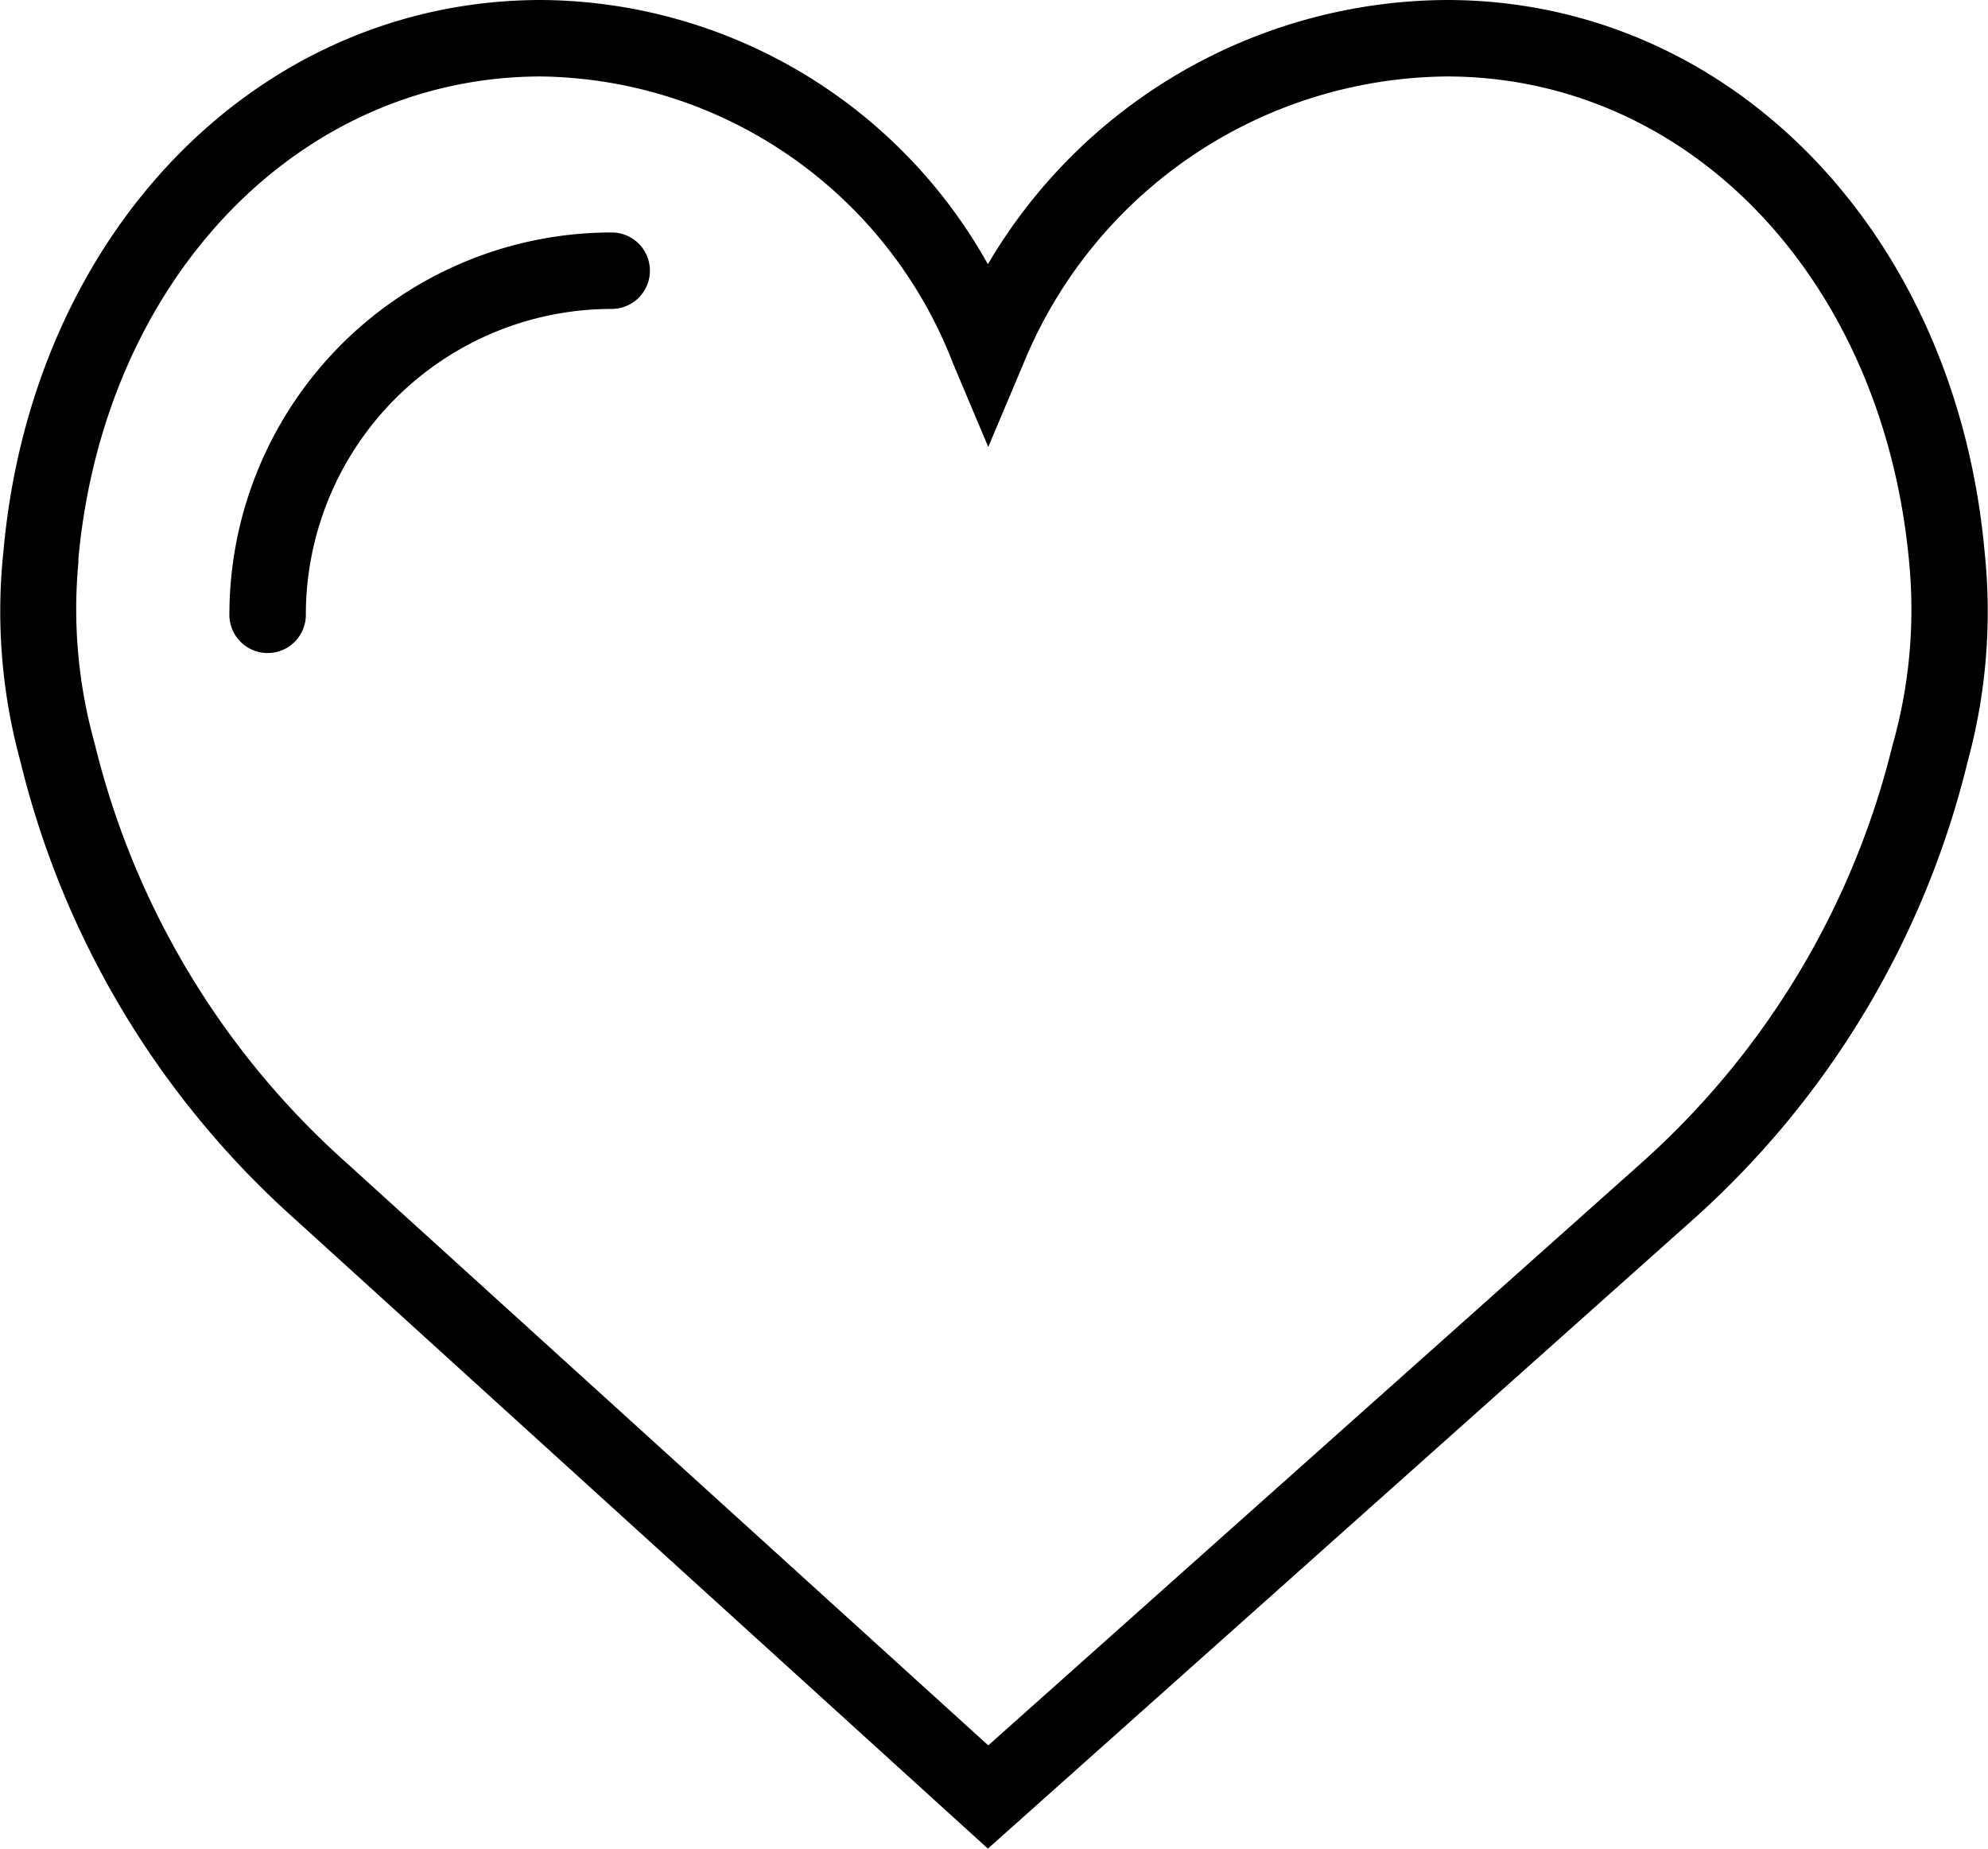 <svg xmlns="http://www.w3.org/2000/svg" viewBox="0 0 52 48.35">
	<path d="M51.91,14.42C51.15,6.06,45.24,0,37.84,0a14,14,0,0,0-12,6.91A13.48,13.48,0,0,0,14.16,0C6.76,0,.84,6.06.09,14.42a14.86,14.86,0,0,0,.44,5.48,23.5,23.5,0,0,0,7.2,12L25.84,48.35,44.27,31.91a23.5,23.5,0,0,0,7.2-12A14.9,14.9,0,0,0,51.91,14.42Zm-2.39,5a21.49,21.49,0,0,1-6.59,11L25.85,45.65,9.07,30.42a21.5,21.5,0,0,1-6.6-11,13,13,0,0,1-.42-4.7l0-.1C2.72,7.31,7.81,2,14.16,2A11.72,11.72,0,0,1,24.93,9.51l.92,2.18.92-2.18A12.08,12.08,0,0,1,37.84,2c6.35,0,11.43,5.31,12.1,12.73A13,13,0,0,1,49.52,19.43Z"/>
	<path d="M16,6.08a10,10,0,0,0-10,10,1,1,0,0,0,2,0,8,8,0,0,1,8-8,1,1,0,1,0,0-2Z"/>
</svg>